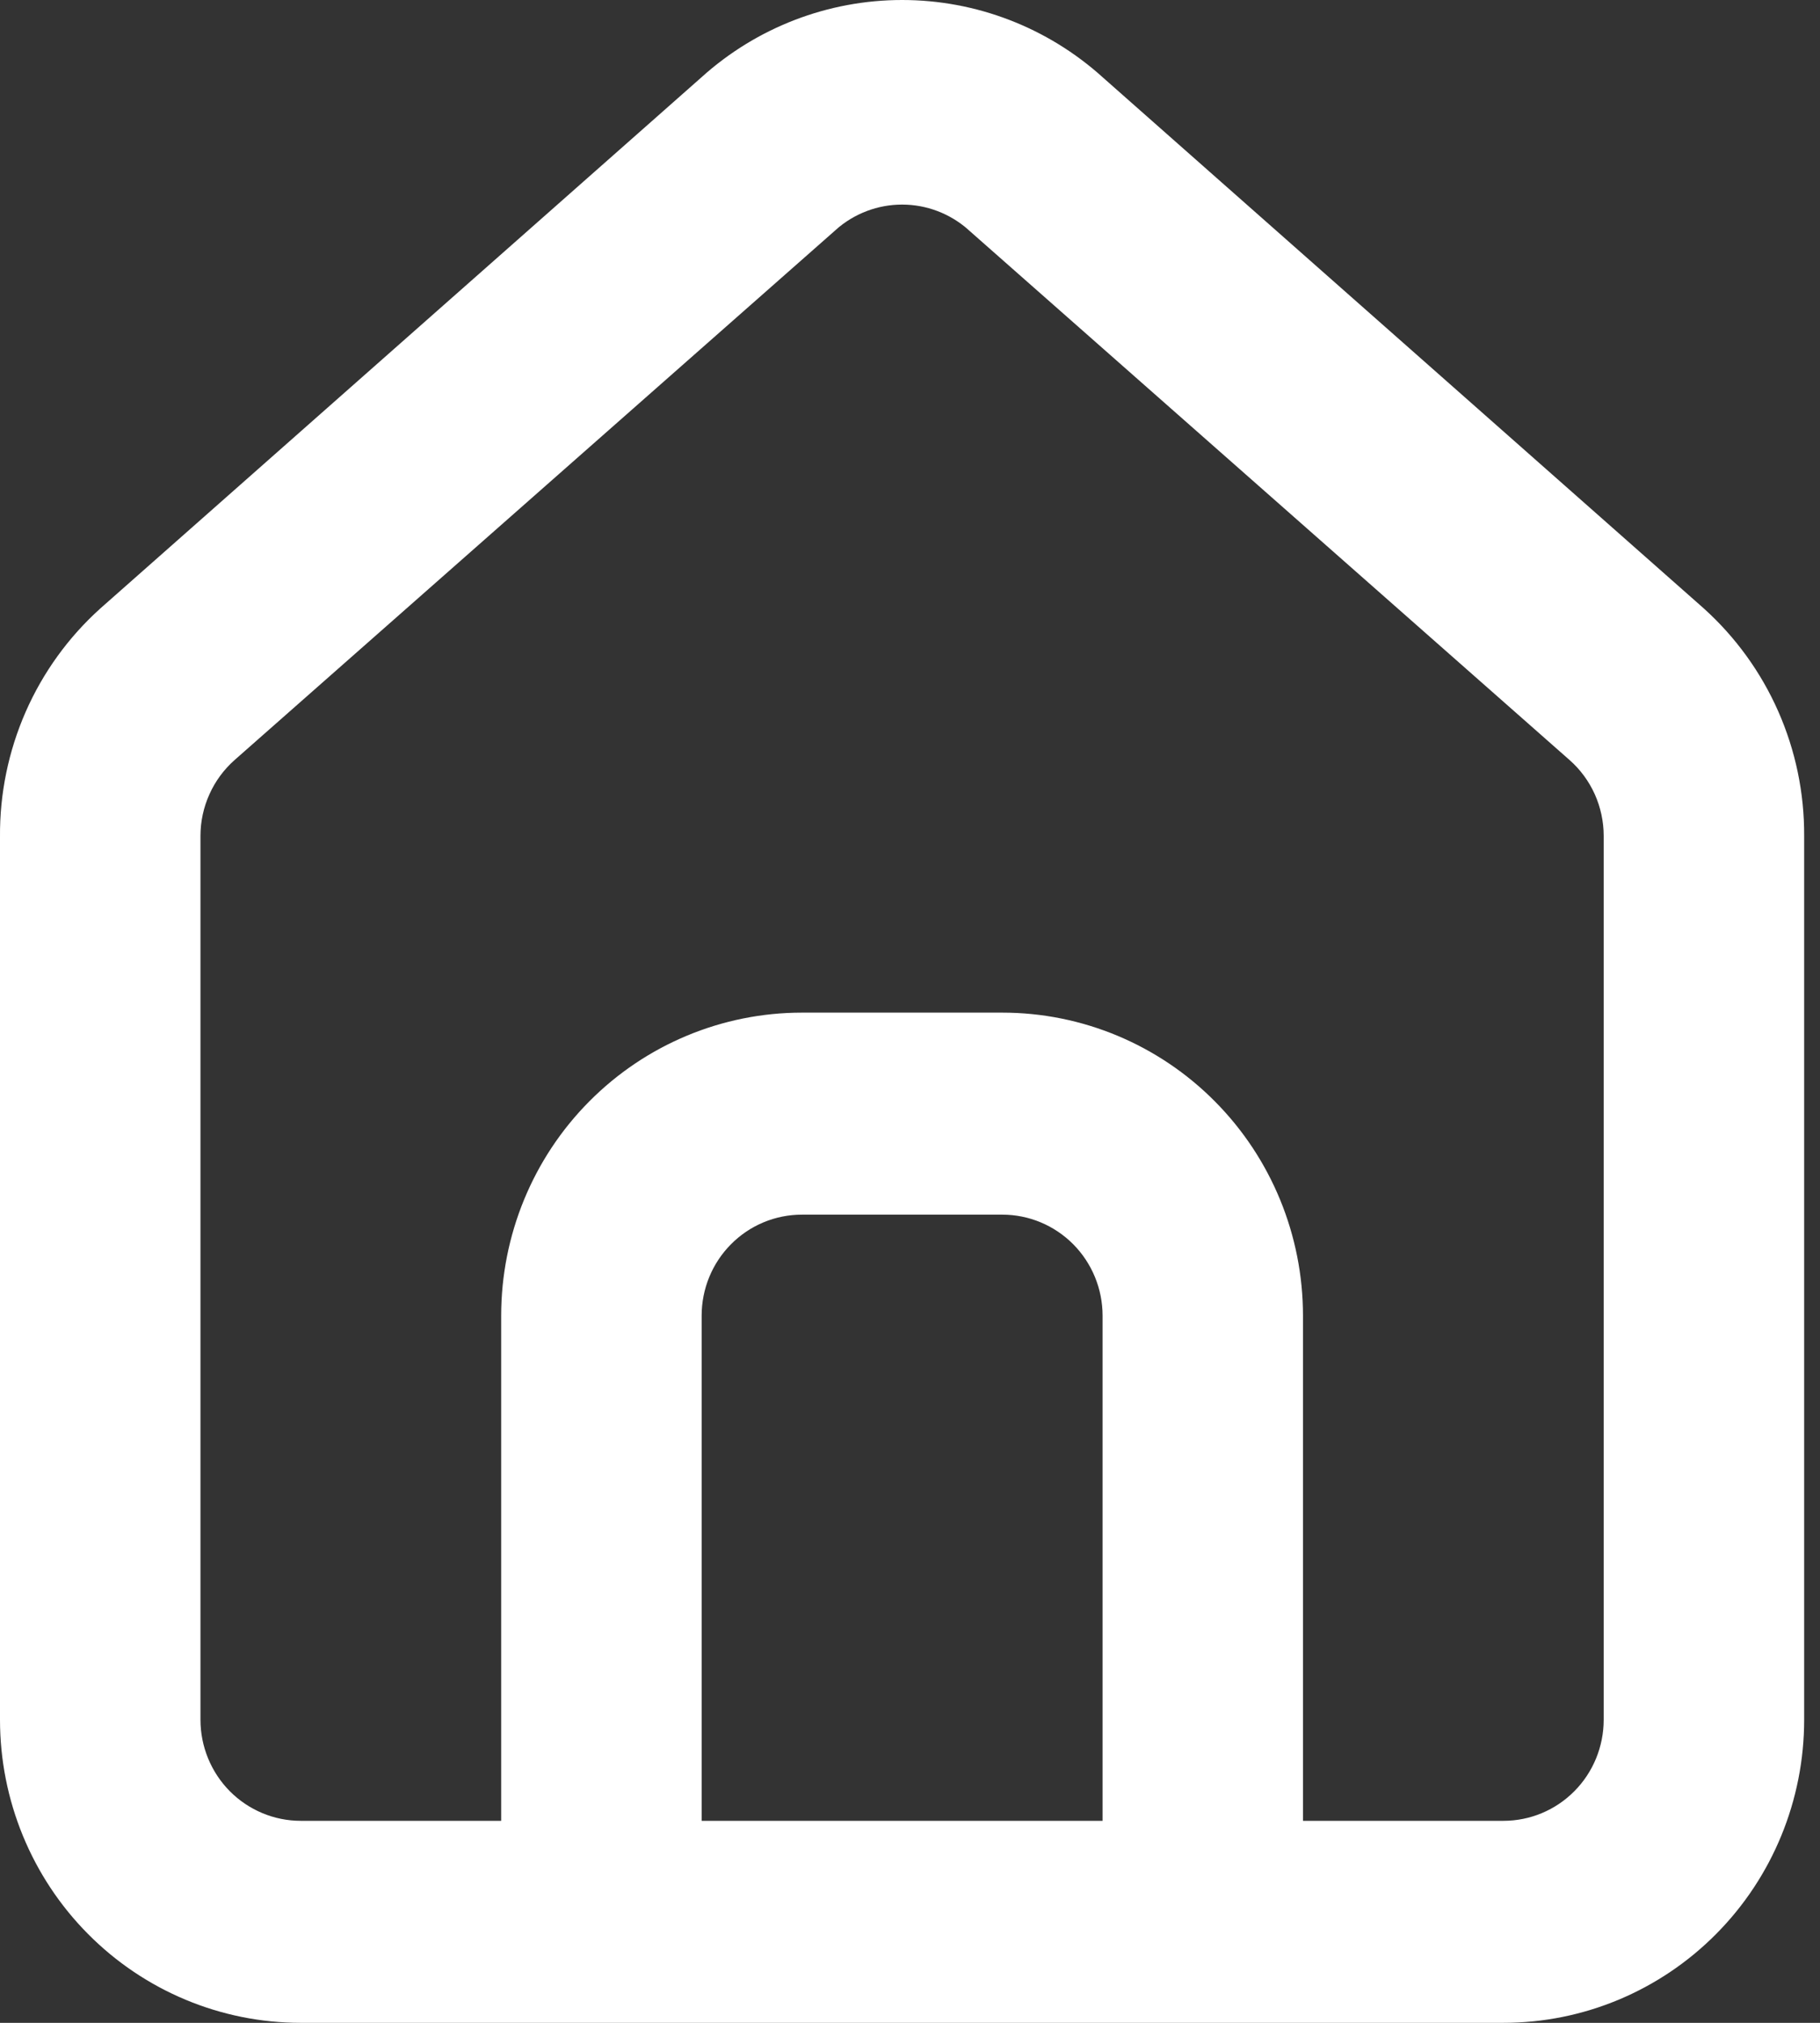 <svg width="27" height="30" viewBox="0 0 27 30" fill="none" xmlns="http://www.w3.org/2000/svg">
<rect x="0" y="0" width="27" height="30" fill="#333333" stroke="none"/>
<path d="M16.189 1.33L16.191 1.332L25.111 9.211C25.111 9.211 25.111 9.211 25.112 9.212C25.555 9.612 25.91 10.102 26.152 10.651C26.394 11.2 26.518 11.794 26.515 12.395V12.396V25.505C26.515 26.632 26.071 27.712 25.281 28.507C24.491 29.303 23.421 29.75 22.304 29.75H4.461C3.345 29.75 2.274 29.303 1.484 28.507C0.694 27.712 0.25 26.632 0.25 25.505L0.25 12.411L0.25 12.409C0.245 11.806 0.368 11.209 0.61 10.657C0.852 10.106 1.208 9.613 1.653 9.212C1.654 9.211 1.654 9.211 1.654 9.211L10.574 1.332L10.574 1.332L10.576 1.33C11.348 0.634 12.347 0.25 13.383 0.25C14.418 0.25 15.417 0.634 16.189 1.33ZM16.357 27.254H16.607V27.004V19.513C16.607 19.049 16.424 18.605 16.099 18.277C15.773 17.949 15.331 17.764 14.87 17.764H11.896C11.434 17.764 10.992 17.949 10.667 18.277C10.341 18.605 10.159 19.049 10.159 19.513V27.004V27.254H10.409H16.357ZM19.08 27.004V27.254H19.33H22.304C22.766 27.254 23.208 27.069 23.533 26.741C23.859 26.413 24.041 25.968 24.041 25.505V12.396V12.396C24.041 12.148 23.988 11.903 23.887 11.677C23.785 11.451 23.637 11.249 23.451 11.085L23.451 11.085L14.53 3.22C14.53 3.22 14.53 3.219 14.53 3.219C14.213 2.939 13.805 2.784 13.383 2.784C12.96 2.784 12.553 2.939 12.236 3.219C12.236 3.219 12.236 3.22 12.236 3.22L3.314 11.085L3.314 11.085C3.129 11.249 2.98 11.451 2.879 11.677C2.777 11.903 2.724 12.148 2.724 12.396V12.396V25.505C2.724 25.968 2.907 26.413 3.232 26.741C3.558 27.069 4 27.254 4.461 27.254H7.435H7.685V27.004V19.513C7.685 18.386 8.129 17.306 8.919 16.511C9.709 15.715 10.78 15.268 11.896 15.268H14.87C15.986 15.268 17.057 15.715 17.846 16.511C18.636 17.306 19.08 18.386 19.08 19.513V27.004Z" fill="white" stroke="white" stroke-width="0.5"/>
</svg>
